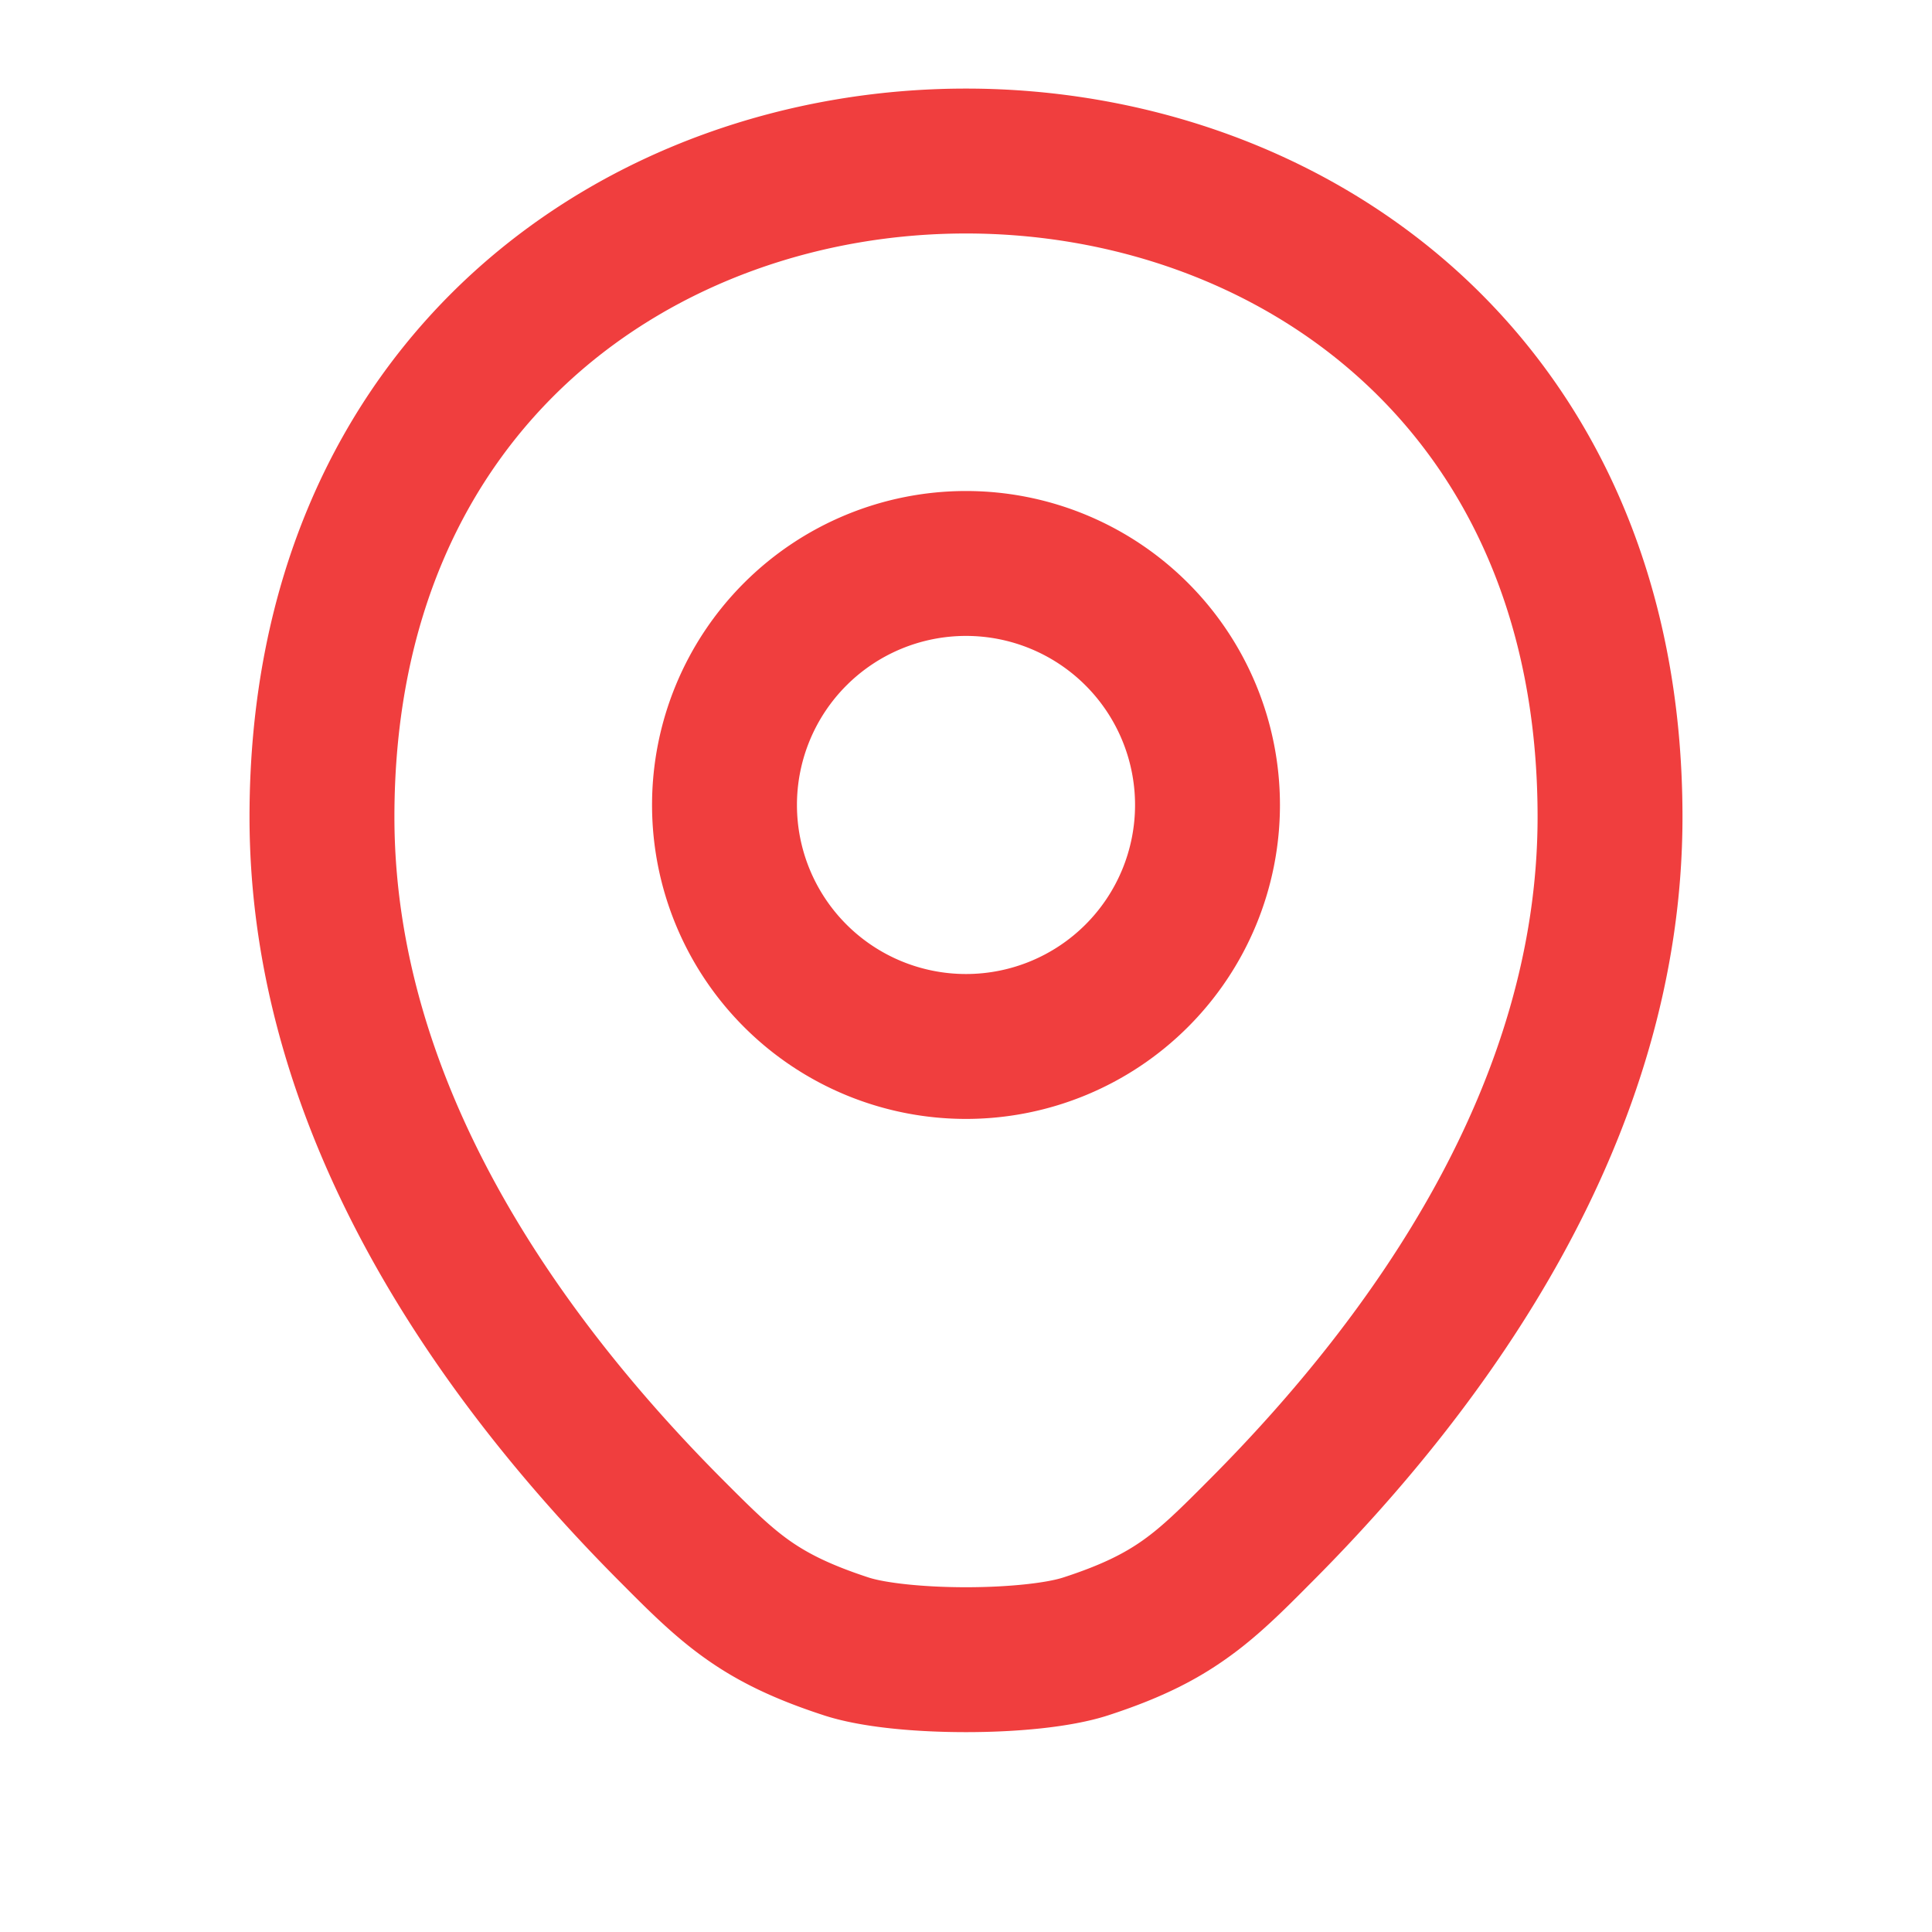 <svg width="20" height="20" fill="none" xmlns="http://www.w3.org/2000/svg"><path fill-rule="evenodd" clip-rule="evenodd" d="M4.083 8.457c0-2.065.754-3.556 1.837-4.537C7.016 2.928 8.497 2.417 10 2.417c1.503 0 2.984.51 4.08 1.503 1.084.981 1.837 2.472 1.837 4.537 0 2.74-1.684 5.14-3.393 6.855-.31.312-.49.489-.693.633-.188.133-.418.253-.824.385-.165.054-.547.101-1.007.101-.46 0-.841-.047-1.006-.1-.406-.133-.637-.253-.825-.386-.202-.144-.382-.321-.693-.633-1.709-1.716-3.393-4.115-3.393-6.855Zm13.334 0c0-2.462-.914-4.366-2.33-5.649C13.683 1.538 11.83.917 10 .917c-1.83 0-3.683.62-5.087 1.891-1.416 1.283-2.33 3.187-2.33 5.649 0 3.342 2.032 6.108 3.83 7.913l.025.025c.28.282.546.548.863.773.341.243.718.423 1.228.589.398.13.974.174 1.471.174.498 0 1.074-.045 1.472-.174.51-.166.886-.346 1.228-.59.317-.224.582-.49.862-.772l.025-.025c1.799-1.805 3.83-4.57 3.83-7.913ZM8.25 8.333a1.75 1.75 0 1 1 3.5 0 1.75 1.75 0 0 1-3.5 0ZM10 5.083a3.25 3.25 0 1 0 0 6.5 3.25 3.25 0 0 0 0-6.5Z" fill="#F03E3E"/></svg>